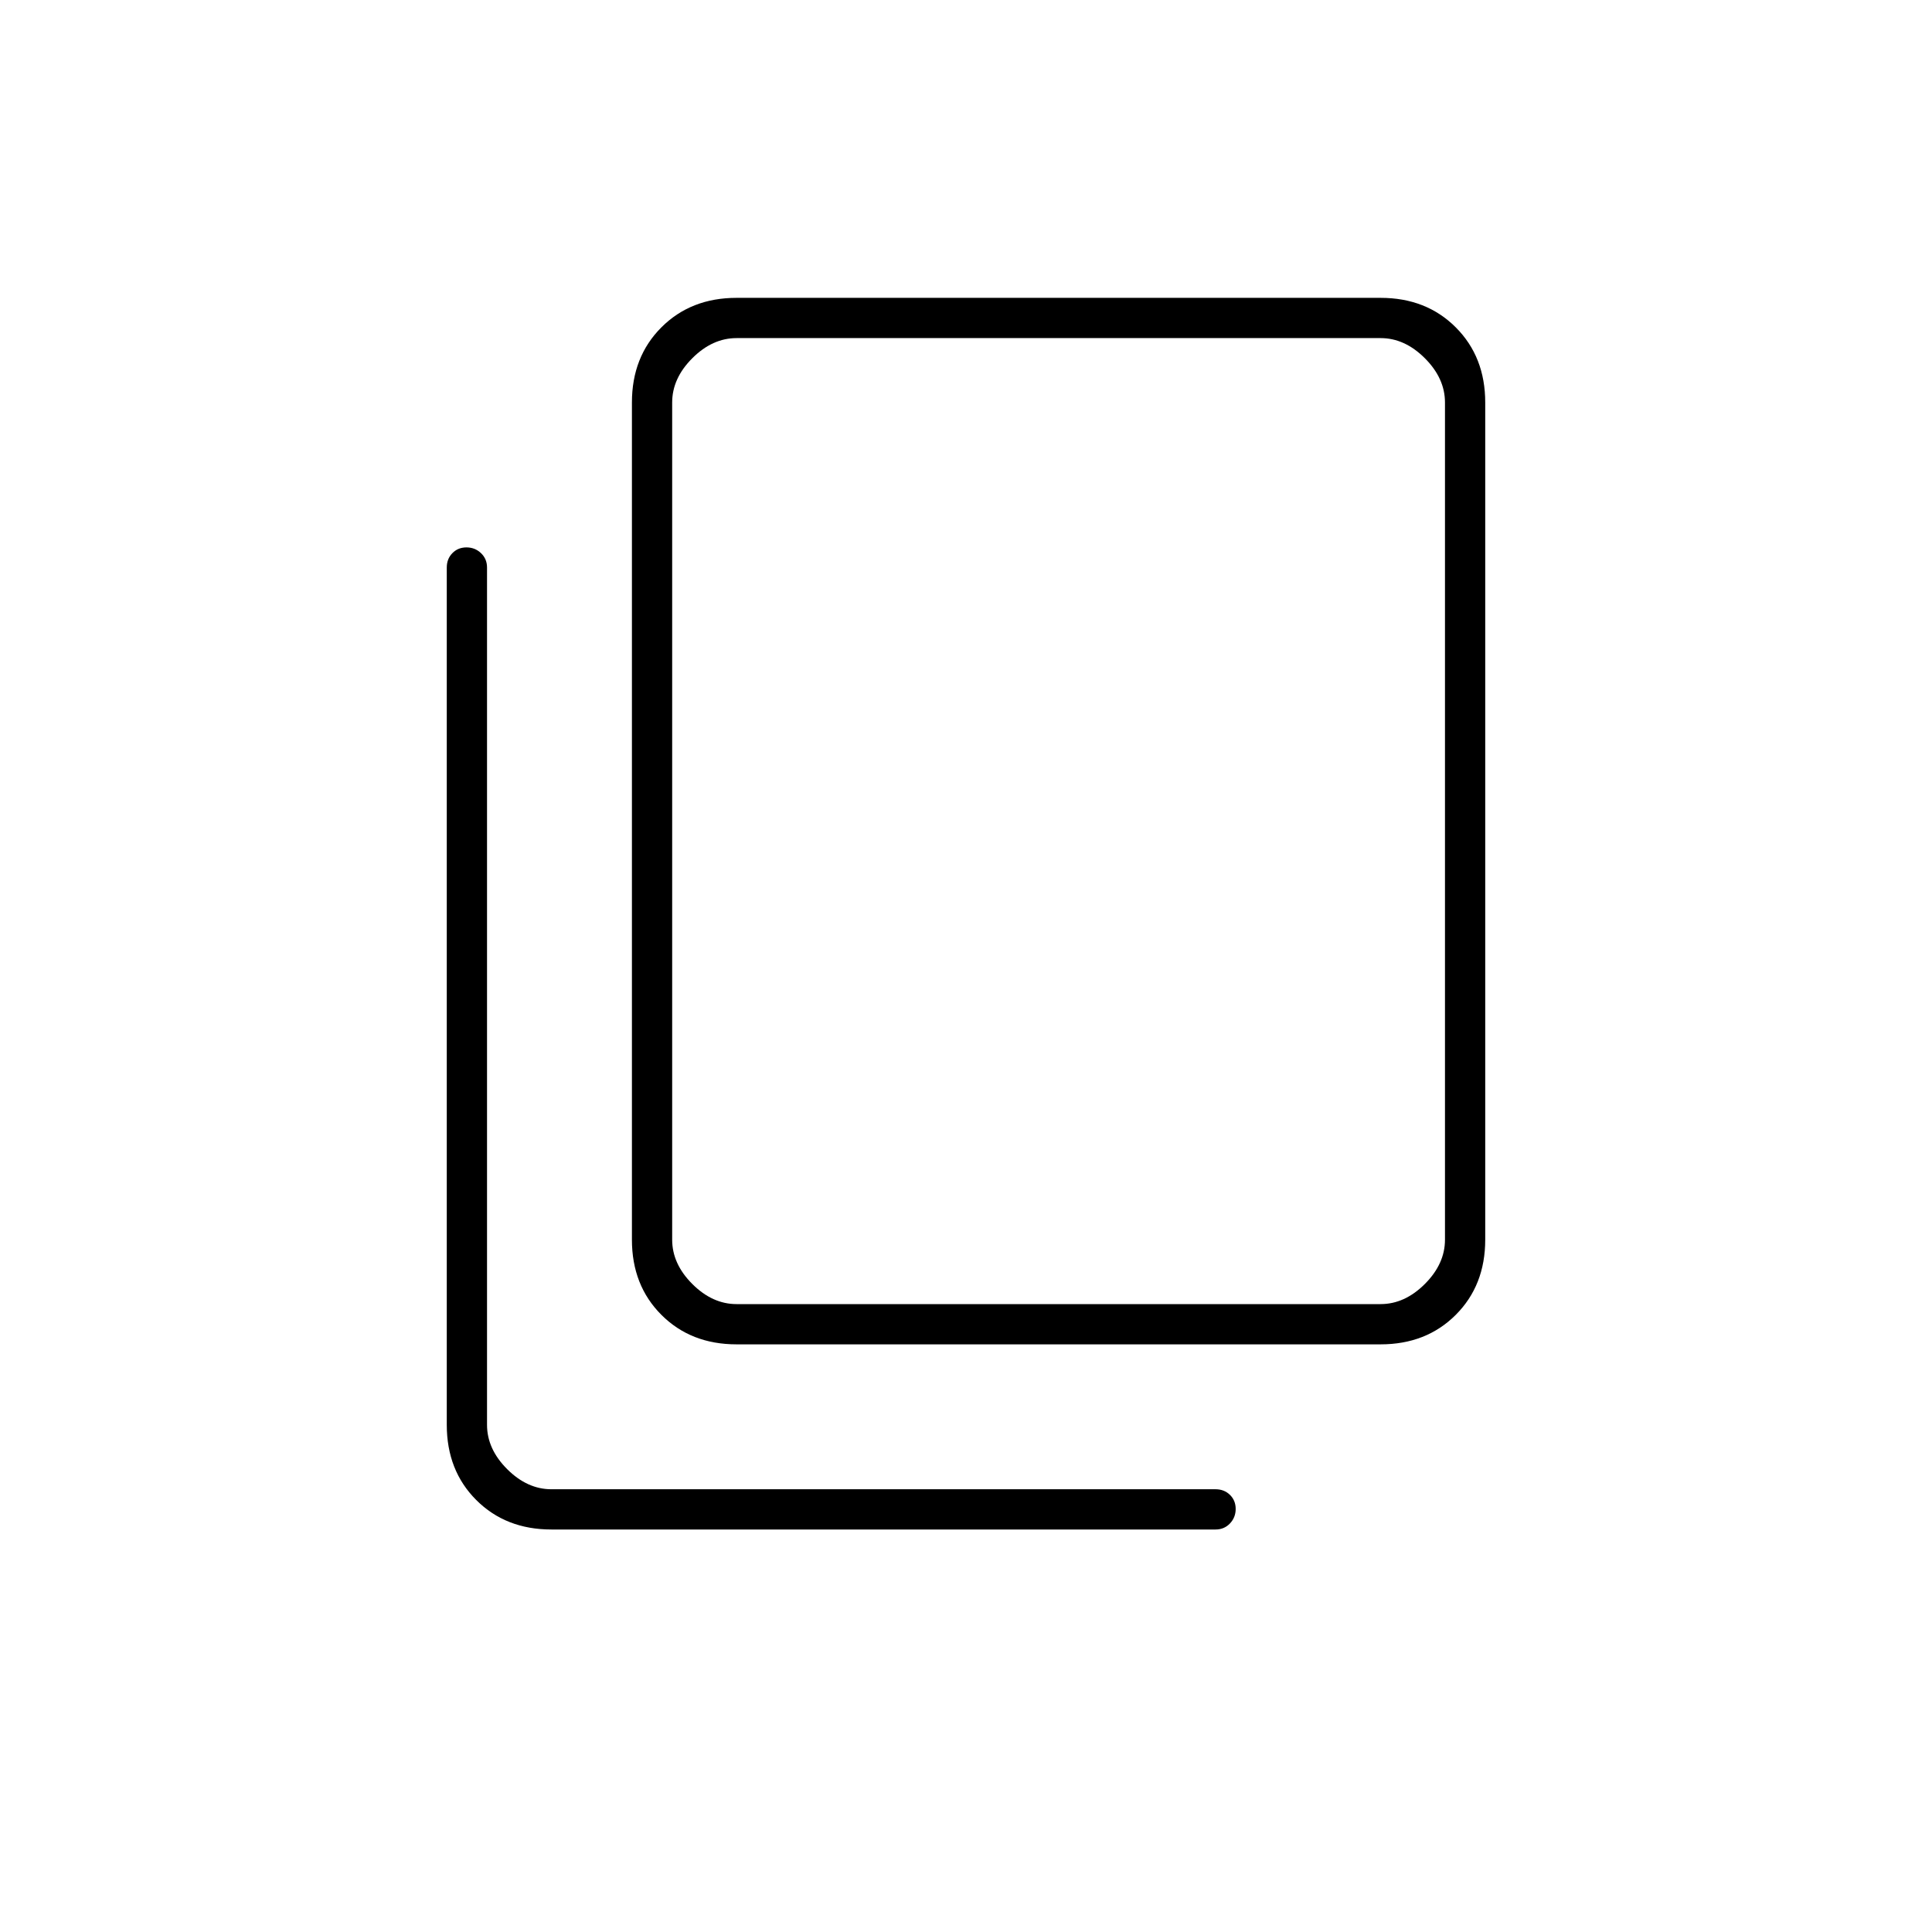 <svg xmlns="http://www.w3.org/2000/svg" height="20" viewBox="0 -960 960 960" width="20"><path d="M366-292q-22.7 0-37.35-14.65Q314-321.3 314-344v-416q0-22.7 14.65-37.35Q343.3-812 366-812h320q22.7 0 37.35 14.65Q738-782.7 738-760v416q0 22.7-14.65 37.35Q708.7-292 686-292H366Zm0-20h320q12 0 22-10t10-22v-416q0-12-10-22t-22-10H366q-12 0-22 10t-10 22v416q0 12 10 22t22 10Zm-92 112q-22.7 0-37.35-14.65Q222-229.3 222-252v-426q0-4.3 2.79-7.15 2.79-2.85 7-2.85t7.21 2.85q3 2.85 3 7.15v426q0 12 10 22t22 10h330q4.3 0 7.15 2.79 2.85 2.79 2.85 7t-2.85 7.21q-2.85 3-7.15 3H274Zm60-112v-480 480Z"/></svg>